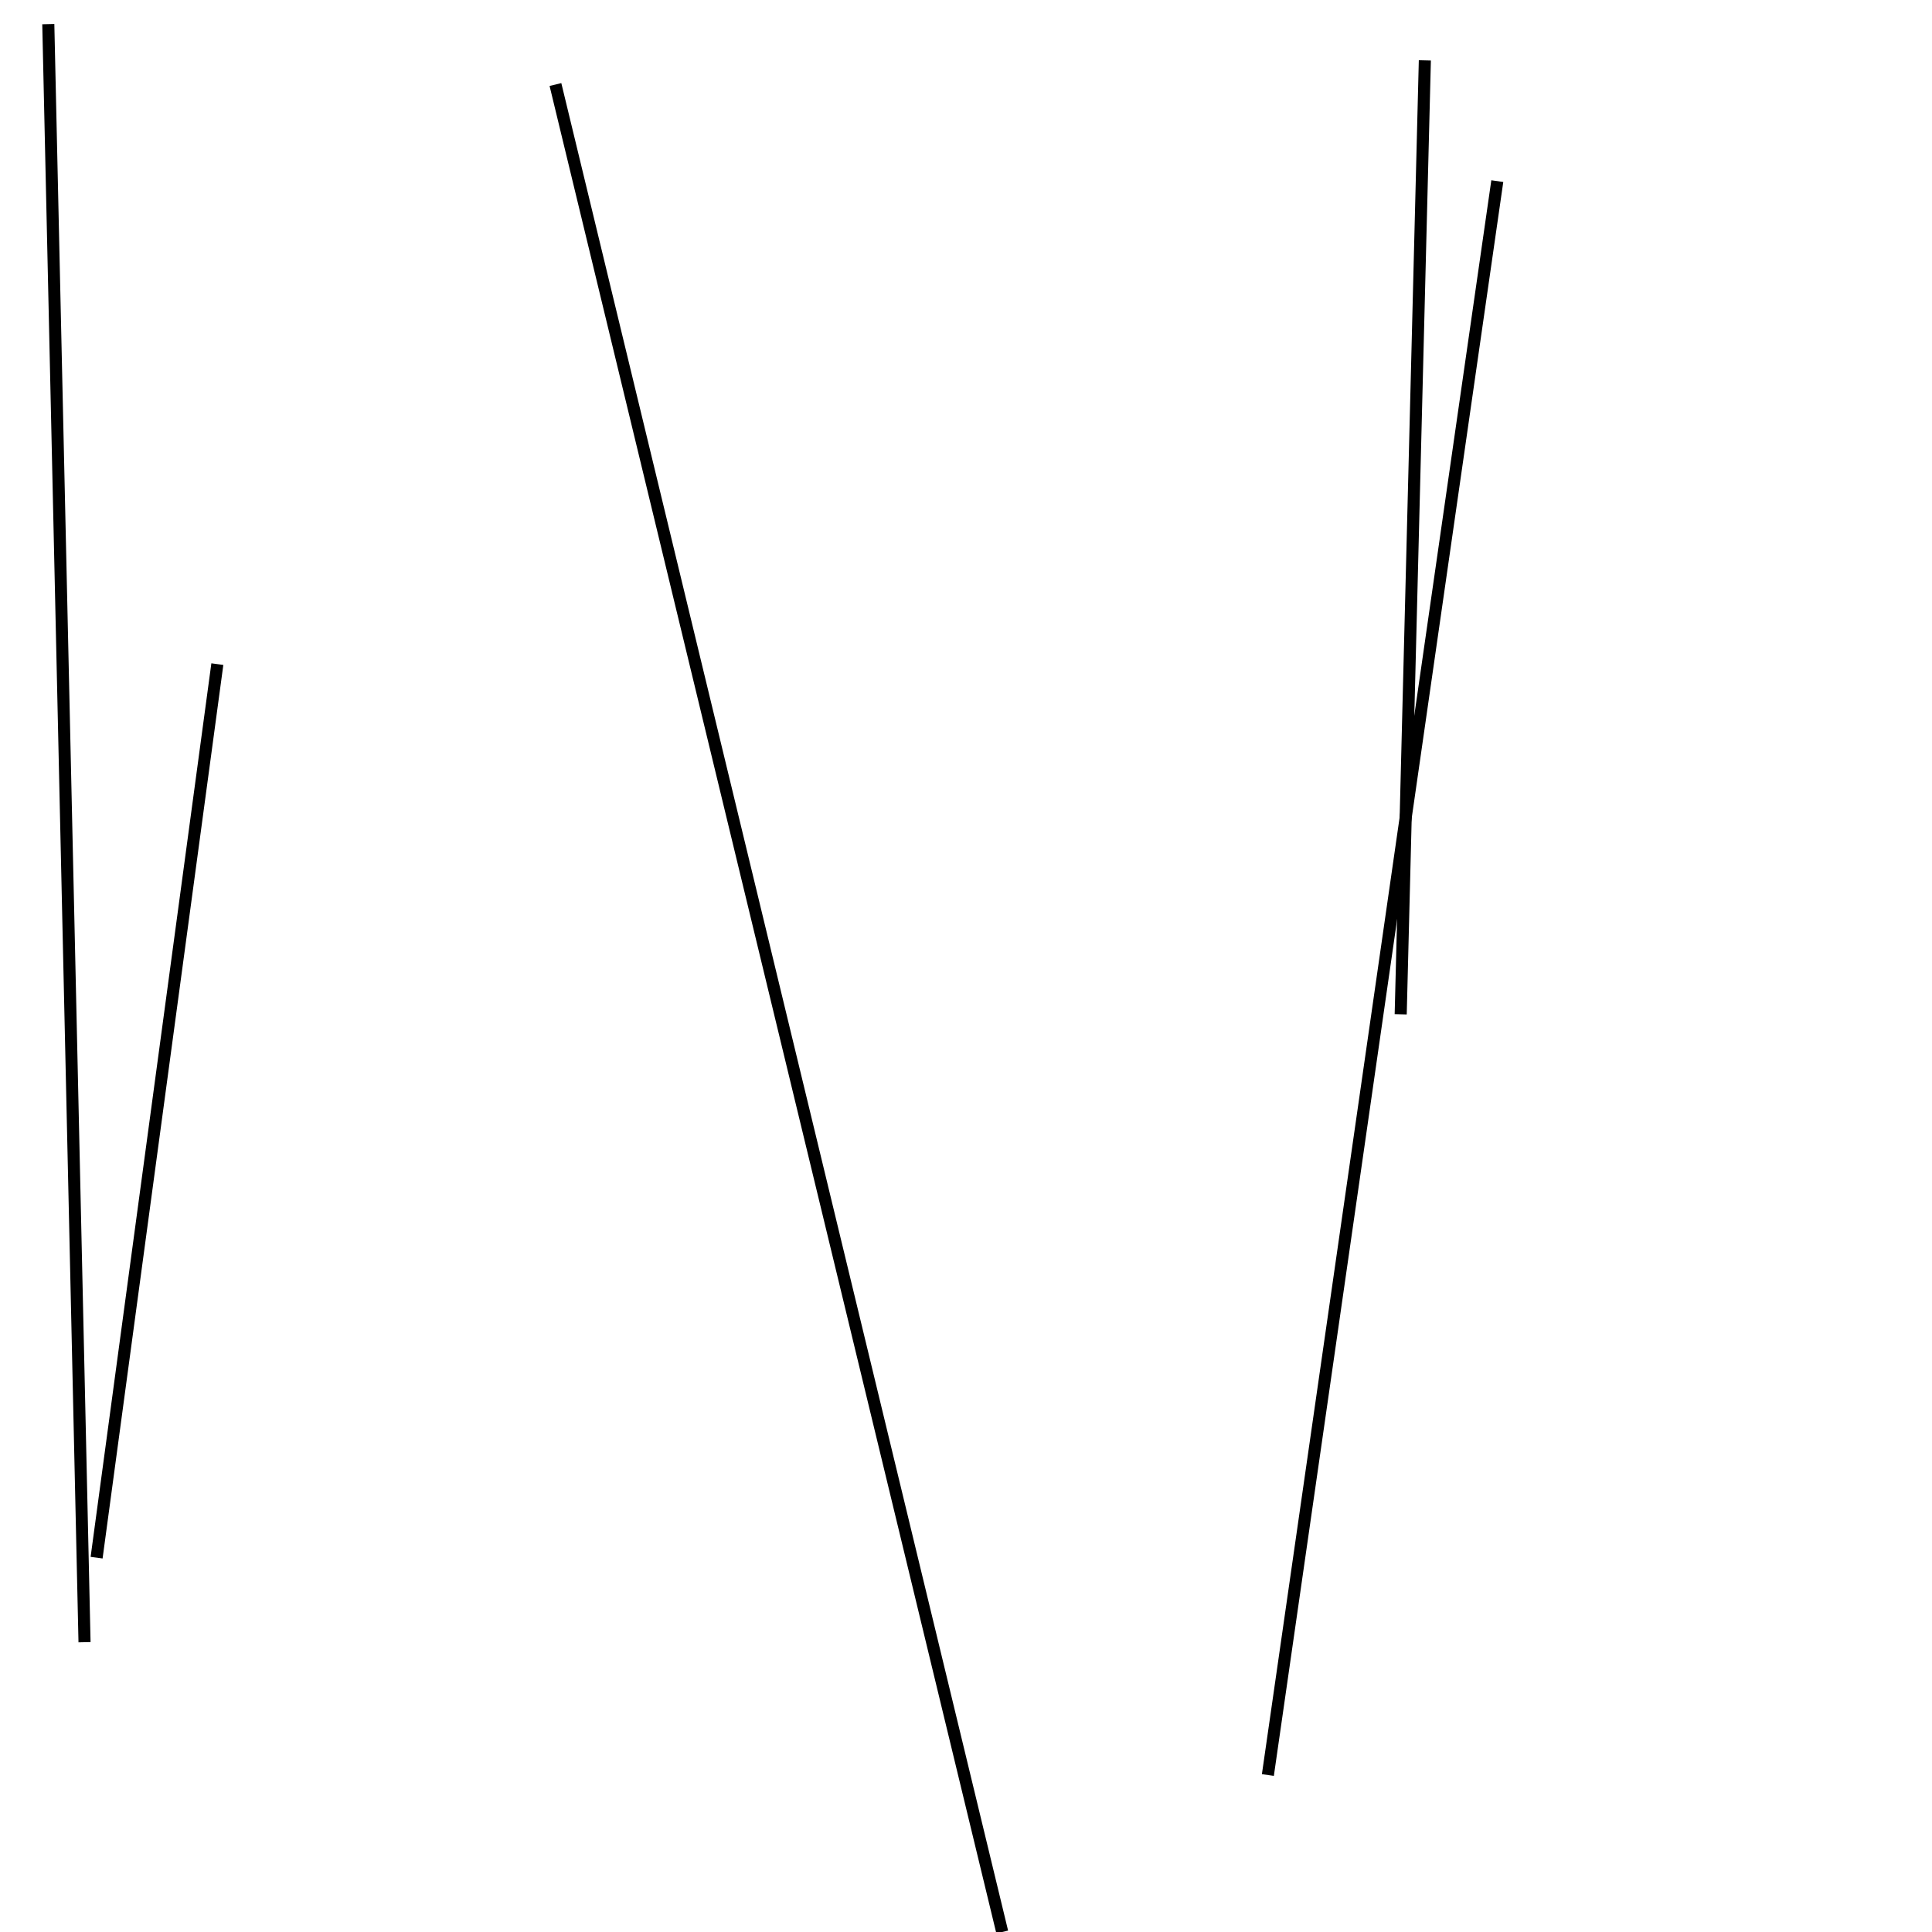 <?xml version="1.0" encoding="utf-8" ?>
<svg baseProfile="full" height="160" version="1.1" width="160" xmlns="http://www.w3.org/2000/svg" xmlns:ev="http://www.w3.org/2001/xml-events" xmlns:xlink="http://www.w3.org/1999/xlink"><defs /><line stroke="black" stroke-width="1" x1="4" x2="7" y1="2" y2="136" /><line stroke="black" stroke-width="1" x1="124" x2="105" y1="15" y2="147" /><line stroke="black" stroke-width="1" x1="83" x2="46" y1="160" y2="7" /><line stroke="black" stroke-width="1" x1="8" x2="18" y1="129" y2="55" /><line stroke="black" stroke-width="1" x1="118" x2="116" y1="5" y2="84" /></svg>